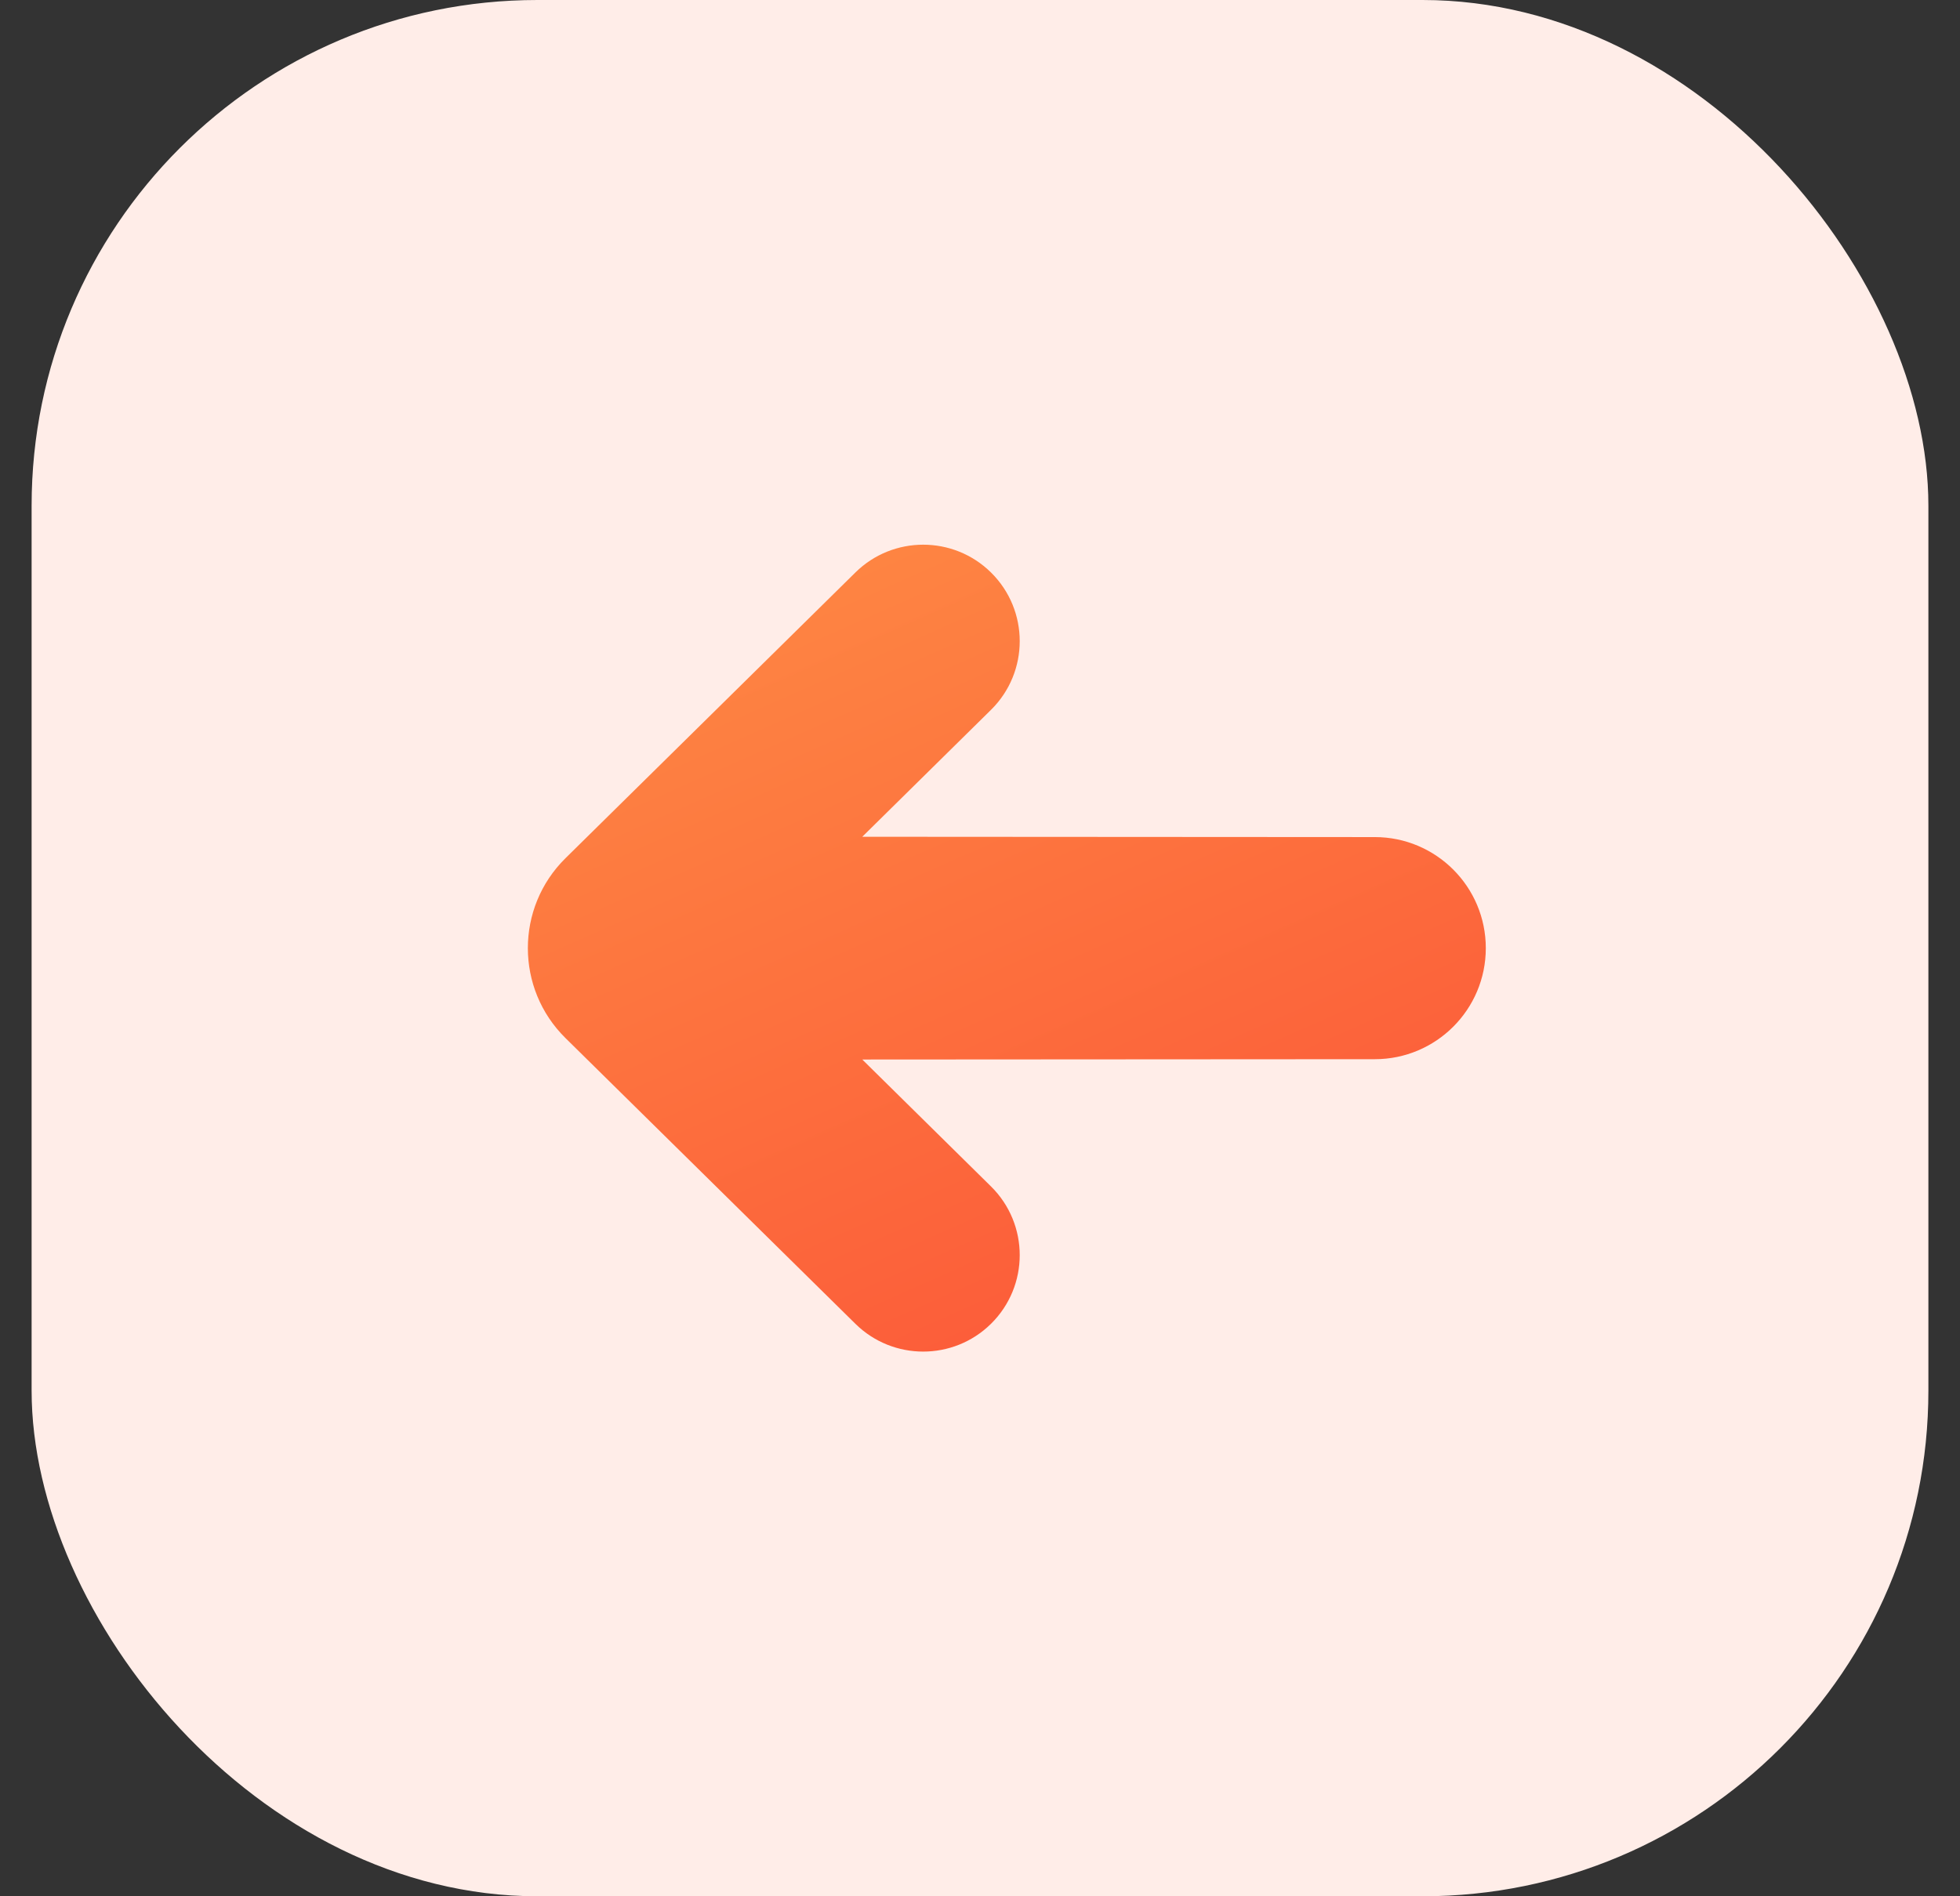 <svg width="31" height="30" viewBox="0 0 31 30" fill="none" xmlns="http://www.w3.org/2000/svg">
<rect x="0" y="0" width="31" height="30" fill="#333333" stroke="none"/>
<rect x="0.5" width="30" height="30" rx="8" fill="#FFEDE8"/>
<path d="M13.638 16.762L15.673 18.769C16.28 19.367 16.28 20.346 15.673 20.944C15.079 21.529 14.124 21.529 13.53 20.944L8.945 16.424C8.15 15.641 8.15 14.359 8.945 13.576L13.53 9.056C14.124 8.471 15.079 8.471 15.673 9.056C16.28 9.654 16.28 10.633 15.673 11.231L13.638 13.238L21.744 13.243C22.714 13.243 23.5 14.03 23.5 15C23.5 15.97 22.714 16.757 21.744 16.757L13.638 16.762Z" fill="url(#paint0_linear_2978_21453)"/>
<defs>
<linearGradient id="paint0_linear_2978_21453" x1="15.525" y1="-1.8" x2="26.555" y2="23.033" gradientUnits="userSpaceOnUse">
<stop stop-color="#FFA149"/>
<stop offset="1" stop-color="#FB4A35"/>
</linearGradient>
</defs>
</svg>
